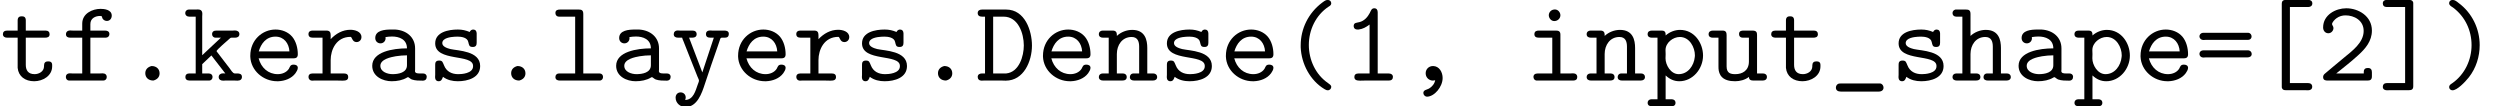 <?xml version='1.0' encoding='UTF-8'?>
<!-- This file was generated by dvisvgm 2.9.1 -->
<svg version='1.1' xmlns='http://www.w3.org/2000/svg' xmlns:xlink='http://www.w3.org/1999/xlink' width='214.393pt' height='9.13pt' viewBox='64.659 -6.917 214.393 9.13'>
<defs>
<path id='g0-40' d='M3.965-6.914C3.836-6.894 3.676-6.765 3.567-6.685C2.391-5.798 1.733-4.453 1.733-3.029V-2.859C1.793-1.445 2.54-.01 3.776 .727C3.866 .777 3.955 .827 4.055 .827C4.224 .827 4.354 .687 4.354 .538C4.354 .369 4.184 .299 4.065 .199C3.009-.528 2.431-1.783 2.431-3.059C2.431-4.344 3.019-5.609 4.125-6.346C4.234-6.406 4.354-6.486 4.354-6.635C4.354-6.804 4.224-6.924 4.045-6.924C4.015-6.924 3.995-6.924 3.965-6.914Z'/>
<path id='g0-41' d='M1.096-6.914C.956-6.894 .867-6.775 .867-6.645C.867-6.456 1.056-6.366 1.205-6.267C2.242-5.489 2.79-4.304 2.79-3.049C2.79-1.783 2.212-.538 1.136 .219C.996 .309 .867 .389 .867 .548S.996 .827 1.156 .827C1.544 .827 2.212 .149 2.56-.289C3.178-1.076 3.487-2.062 3.487-3.049C3.487-4.443 2.839-5.808 1.674-6.665C1.534-6.775 1.365-6.924 1.176-6.924C1.146-6.924 1.126-6.924 1.096-6.914Z'/>
<path id='g0-44' d='M2.809-.04C2.76 .259 2.54 .528 2.281 .677C2.112 .777 1.793 .787 1.793 1.056C1.793 1.215 1.933 1.365 2.092 1.375C2.74 1.375 3.447 .528 3.447-.229C3.447-.717 3.168-1.245 2.63-1.255C2.252-1.255 1.993-.976 1.993-.638C1.993-.309 2.212-.06 2.54-.01H2.61C2.68-.01 2.74-.02 2.809-.04Z'/>
<path id='g0-46' d='M2.54-1.255C2.222-1.176 2.002-.966 2.002-.638C2.002-.279 2.262-.01 2.69-.01C3.009-.09 3.228-.299 3.228-.628C3.228-.986 2.969-1.255 2.54-1.255Z'/>
<path id='g0-49' d='M2.411-4.812V-.618H1.474C1.225-.618 1.106-.508 1.106-.319C1.106-.07 1.285 0 1.594 0C1.743 0 1.893-.01 2.042-.01H4.075C4.294-.01 4.413-.13 4.413-.319S4.274-.618 4.035-.618H3.108V-5.858C3.108-6.067 3.019-6.207 2.809-6.207C2.57-6.207 2.521-5.978 2.431-5.808C2.242-5.45 1.953-5.121 1.544-5.021C1.305-4.951 1.046-5.001 1.046-4.663L1.076-4.543C1.136-4.413 1.265-4.384 1.395-4.384H1.465C1.843-4.433 2.102-4.583 2.411-4.812Z'/>
<path id='g0-50' d='M4.005-.618H1.644C2.271-1.126 2.929-1.634 3.527-2.182C4.154-2.75 4.702-3.397 4.702-4.294C4.702-5.529 3.557-6.207 2.501-6.207C1.604-6.207 .518-5.649 .518-4.563C.518-4.284 .697-4.065 .966-4.065C1.205-4.065 1.405-4.274 1.405-4.513C1.405-4.663 1.285-4.752 1.285-4.852C1.285-5.001 1.514-5.25 1.674-5.36C1.913-5.529 2.172-5.599 2.441-5.599C3.178-5.599 3.995-5.171 3.995-4.264C3.995-3.258 3.009-2.55 2.311-1.973C1.993-1.714 1.684-1.445 1.365-1.186L.867-.767C.717-.628 .518-.538 .518-.309C.518-.03 .737-.01 .897-.01H4.314C4.523-.01 4.702-.05 4.702-.369V-.697C4.702-.907 4.643-1.086 4.364-1.086C4.174-1.086 4.005-1.026 4.005-.747V-.618Z'/>
<path id='g0-61' d='M.618-2.59C.458-2.56 .369-2.431 .369-2.291C.369-2.142 .488-1.983 .717-1.983C.777-1.983 .827-1.993 .887-1.993H4.473C4.692-1.993 4.852-2.092 4.852-2.291C4.852-2.441 4.742-2.58 4.573-2.6H.707C.677-2.6 .648-2.6 .618-2.59ZM.618-4.095C.468-4.065 .369-3.935 .369-3.796C.369-3.636 .508-3.487 .727-3.487C.787-3.487 .837-3.497 .897-3.497H4.503C4.732-3.497 4.842-3.626 4.842-3.786C4.842-3.935 4.742-4.085 4.573-4.105H.717C.687-4.105 .648-4.105 .618-4.095Z'/>
<path id='g0-68' d='M.807-5.489V-.618H.548C.359-.618 .179-.538 .179-.319C.179-.13 .309 0 .518 0C.588 0 .648-.01 .707-.01H2.242C2.351-.01 2.461 0 2.58 0C4.134 0 4.832-1.674 4.832-3.009C4.832-4.274 4.234-6.097 2.63-6.097H.538C.329-6.097 .179-5.998 .179-5.798S.309-5.489 .548-5.489H.807ZM1.504-.618V-5.489H2.401C3.656-5.489 4.134-4.045 4.134-3.019C4.134-2.112 3.736-.727 2.62-.618H1.504Z'/>
<path id='g0-91' d='M2.899 .209V-6.316H4.483C4.682-6.316 4.822-6.436 4.822-6.625C4.822-6.874 4.603-6.934 4.433-6.934C4.364-6.934 4.284-6.924 4.224-6.924H2.59C2.381-6.924 2.202-6.894 2.202-6.585V.578L2.232 .667C2.301 .807 2.431 .817 2.56 .817H4.204C4.274 .817 4.354 .827 4.433 .827C4.613 .827 4.812 .767 4.812 .518C4.812 .329 4.682 .209 4.473 .209H2.899Z'/>
<path id='g0-93' d='M2.321-6.316V.209H.737C.528 .209 .408 .339 .408 .528C.408 .777 .628 .827 .787 .827C.857 .827 .936 .817 .996 .817H2.63C2.839 .817 3.019 .787 3.019 .478V-6.685L2.989-6.775C2.919-6.904 2.79-6.924 2.66-6.924H1.006C.946-6.924 .867-6.934 .797-6.934C.618-6.934 .408-6.874 .408-6.625C.408-6.436 .528-6.316 .737-6.316H2.321Z'/>
<path id='g0-95' d='M.847 .249C.667 .279 .568 .438 .568 .598C.568 .827 .737 .936 .986 .936H4.244C4.503 .936 4.653 .797 4.653 .598C4.653 .428 4.543 .259 4.354 .239H1.036C.976 .239 .907 .239 .847 .249Z'/>
<path id='g0-97' d='M1.684-3.736C1.863-3.766 2.062-3.786 2.252-3.786C2.839-3.786 3.527-3.557 3.527-2.77C2.331-2.77 .548-2.481 .548-1.275C.548-.349 1.474 .05 2.212 .05C2.69 .05 3.158-.04 3.537-.269C3.557-.279 3.577-.299 3.606-.299H3.626C3.676-.299 3.816-.149 3.945-.1C4.224 0 4.593 0 4.882 0C5.121 0 5.22-.149 5.22-.329V-.359C5.21-.528 5.071-.618 4.902-.618H4.603C4.413-.618 4.214-.638 4.214-.827C4.214-.877 4.224-.917 4.224-.956V-2.77C4.224-3.716 3.497-4.324 2.521-4.384H2.162C1.634-4.384 .807-4.324 .807-3.656C.807-3.367 1.026-3.198 1.255-3.198C1.504-3.198 1.694-3.397 1.694-3.636C1.694-3.666 1.694-3.706 1.684-3.736ZM3.527-2.172V-1.325C3.527-.677 2.79-.558 2.291-.558C1.873-.558 1.245-.747 1.245-1.275C1.245-1.843 2.162-2.022 2.56-2.092C2.879-2.142 3.208-2.172 3.527-2.172Z'/>
<path id='g0-101' d='M1.265-1.913H4.234C4.443-1.913 4.623-1.963 4.623-2.262C4.623-2.8 4.473-3.367 4.144-3.766C3.786-4.184 3.248-4.384 2.71-4.384C1.584-4.384 .548-3.487 .548-2.142V-2.052C.598-.867 1.654 .05 2.849 .05H2.949C3.497 .03 4.085-.179 4.423-.638C4.503-.757 4.623-.936 4.623-1.096C4.623-1.305 4.443-1.375 4.264-1.375C3.965-1.375 3.955-1.186 3.856-1.016C3.646-.697 3.268-.558 2.899-.558C2.092-.558 1.474-1.106 1.265-1.913ZM1.275-2.511C1.465-3.158 1.893-3.776 2.71-3.776C3.437-3.776 3.866-3.198 3.905-2.511H1.275Z'/>
<path id='g0-102' d='M1.823-4.294H1.026C.956-4.294 .877-4.304 .797-4.304C.558-4.304 .428-4.174 .428-3.975C.428-3.756 .608-3.686 .787-3.686H1.823V-.618H.986C.917-.618 .847-.628 .767-.628C.528-.628 .418-.488 .418-.319C.418-.169 .508-.03 .667-.01H3.616C3.816-.01 3.925-.139 3.925-.309C3.925-.508 3.796-.628 3.567-.628C3.487-.628 3.417-.618 3.347-.618H2.521V-3.686H3.836C4.025-3.686 4.154-3.816 4.154-3.995C4.154-4.254 3.925-4.294 3.766-4.294H2.521V-4.852C2.521-5.35 2.949-5.549 3.357-5.549C3.567-5.549 3.497-5.46 3.557-5.34C3.636-5.2 3.786-5.121 3.935-5.121C4.194-5.121 4.354-5.33 4.354-5.579C4.354-6.107 3.676-6.157 3.397-6.157C2.69-6.157 1.823-5.758 1.823-4.892V-4.294Z'/>
<path id='g0-104' d='M.956-5.489V-.618H.438C.239-.618 .11-.488 .11-.319C.11-.11 .259-.01 .478-.01H2.112C2.341-.01 2.501-.09 2.501-.309C2.501-.508 2.361-.618 2.172-.618H1.654V-2.281C1.654-3.059 2.112-3.746 2.919-3.746C3.437-3.746 3.567-3.357 3.567-2.919V-.618H3.088C2.879-.618 2.77-.468 2.77-.309C2.77-.08 2.949-.01 3.148-.01H4.742C4.961-.01 5.111-.11 5.111-.319C5.111-.488 4.981-.618 4.782-.618H4.264V-2.8C4.264-3.477 4.085-4.354 2.969-4.354C2.491-4.354 2.002-4.164 1.654-3.836V-5.719C1.654-6.057 1.484-6.097 1.275-6.097H.359C.219-6.067 .11-5.948 .11-5.798C.11-5.609 .239-5.489 .428-5.489H.956Z'/>
<path id='g0-105' d='M2.391-3.686V-.618H1.156C.907-.618 .777-.508 .777-.319C.777-.179 .867-.03 1.026-.01H4.204C4.413-.01 4.533-.12 4.533-.309C4.533-.508 4.403-.628 4.174-.628C4.095-.628 4.015-.618 3.945-.618H3.088V-3.955C3.088-4.244 2.909-4.294 2.72-4.294H1.235C1.066-4.294 .857-4.254 .857-3.985C.857-3.766 1.006-3.686 1.245-3.686H2.391ZM2.521-6.097C2.252-6.057 2.092-5.828 2.092-5.609S2.271-5.111 2.56-5.111C2.869-5.111 3.088-5.35 3.088-5.609C3.088-5.828 2.909-6.107 2.61-6.107C2.58-6.107 2.55-6.097 2.521-6.097Z'/>
<path id='g0-107' d='M1.096-5.489V-.618H.538C.329-.618 .209-.498 .209-.309C.209-.13 .329-.01 .568-.01H2.242C2.431-.01 2.54-.149 2.54-.309C2.54-.508 2.401-.618 2.212-.618H1.654V-1.415L2.441-2.162L3.636-.618C3.577-.618 3.507-.628 3.437-.628C3.228-.628 3.068-.508 3.068-.309C3.068-.09 3.248 0 3.447 0C3.517 0 3.587-.01 3.646-.01H4.443C4.513-.01 4.593 0 4.672 0C4.932 0 5.061-.12 5.061-.319C5.061-.578 4.852-.618 4.672-.618H4.453C4.264-.618 4.115-.927 3.985-1.086C3.656-1.524 3.298-1.963 2.969-2.411C2.939-2.441 2.889-2.491 2.889-2.54V-2.55C2.889-2.63 3.816-3.447 3.995-3.597C4.045-3.646 4.095-3.686 4.174-3.686H4.483C4.692-3.686 4.842-3.786 4.842-3.995C4.842-4.214 4.653-4.304 4.463-4.304C4.394-4.304 4.334-4.294 4.274-4.294H2.859C2.65-4.294 2.501-4.204 2.501-3.985C2.501-3.826 2.61-3.686 2.8-3.686H3.258L1.654-2.182V-5.499C1.654-5.569 1.664-5.649 1.664-5.729C1.664-5.988 1.534-6.107 1.285-6.107C1.215-6.107 1.146-6.097 1.086-6.097H.488C.339-6.097 .199-5.968 .199-5.808C.199-5.609 .339-5.489 .538-5.489H1.096Z'/>
<path id='g0-108' d='M2.262-5.489V-.618H.877C.687-.618 .568-.488 .568-.309C.568-.09 .737-.01 .936-.01H4.413C4.573-.04 4.653-.179 4.653-.319C4.653-.488 4.543-.618 4.354-.618H2.959V-5.719C2.959-6.057 2.79-6.097 2.58-6.097H.946C.787-6.097 .568-6.067 .568-5.798C.568-5.619 .687-5.489 .887-5.489H2.262Z'/>
<path id='g0-110' d='M1.654-3.836V-3.945C1.654-4.144 1.564-4.294 1.305-4.294H.438C.259-4.294 .11-4.184 .11-3.985C.11-3.776 .269-3.686 .458-3.686H.956V-.618H.438C.239-.618 .11-.488 .11-.319C.11-.11 .259-.01 .478-.01H2.112C2.341-.01 2.501-.09 2.501-.309C2.501-.508 2.361-.618 2.172-.618H1.654V-2.281C1.654-3.059 2.112-3.746 2.919-3.746C3.437-3.746 3.567-3.357 3.567-2.919V-.618H3.088C2.879-.618 2.77-.468 2.77-.309C2.77-.08 2.949-.01 3.148-.01H4.742C4.961-.01 5.111-.11 5.111-.319C5.111-.488 4.981-.618 4.782-.618H4.264V-2.8C4.264-3.477 4.085-4.354 2.969-4.354C2.491-4.354 2.002-4.164 1.654-3.836Z'/>
<path id='g0-112' d='M1.654-3.875V-3.955C1.654-4.284 1.445-4.294 1.265-4.294H.478C.279-4.294 .11-4.214 .11-3.985C.11-3.786 .259-3.686 .448-3.686H.956V1.594H.438C.239 1.594 .11 1.724 .11 1.893C.11 2.102 .259 2.202 .478 2.202H2.112C2.341 2.202 2.501 2.122 2.501 1.903C2.501 1.704 2.361 1.594 2.172 1.594H1.654V-.448C1.993-.13 2.371 .05 2.829 .05C3.975 .05 4.862-1.006 4.862-2.152C4.862-3.218 4.125-4.354 2.889-4.354C2.441-4.354 1.993-4.174 1.654-3.875ZM4.154-2.032C4.085-1.295 3.577-.558 2.77-.558C2.092-.558 1.644-1.345 1.644-1.913C1.644-2.032 1.654-2.152 1.654-2.271C1.654-2.381 1.644-2.501 1.644-2.62C1.644-3.248 2.281-3.746 2.869-3.746C3.716-3.746 4.164-2.849 4.164-2.172C4.164-2.122 4.164-2.082 4.154-2.032Z'/>
<path id='g0-114' d='M2.212-3.557V-3.915C2.212-4.164 2.112-4.294 1.853-4.294H.648C.458-4.294 .309-4.204 .309-3.995S.438-3.686 .677-3.686H1.514V-.618H.658C.428-.618 .309-.498 .309-.319C.309-.149 .428 0 .638 0C.687 0 .747-.01 .797-.01H2.76C2.909-.01 3.068 0 3.228 0C3.527 0 3.716-.05 3.716-.319C3.716-.498 3.606-.618 3.357-.618H2.212V-1.763C2.212-2.66 2.7-3.756 3.915-3.756C4.055-3.756 4.045-3.308 4.433-3.308C4.653-3.308 4.852-3.477 4.852-3.736C4.852-4.214 4.284-4.364 3.905-4.364C3.238-4.364 2.66-4.035 2.212-3.557Z'/>
<path id='g0-115' d='M1.385-.329C1.753-.05 2.202 .05 2.66 .05C3.507 .05 4.573-.249 4.573-1.255C4.573-2.56 2.69-2.56 2.022-2.71C1.743-2.78 1.325-2.919 1.325-3.218C1.325-3.666 2.052-3.746 2.361-3.766C2.451-3.766 2.54-3.776 2.64-3.776C2.949-3.776 3.487-3.706 3.557-3.308C3.626-3.049 3.616-2.889 3.945-2.889C4.234-2.889 4.274-3.078 4.274-3.268V-4.055C4.274-4.254 4.164-4.384 3.975-4.384C3.836-4.384 3.726-4.294 3.676-4.174C3.337-4.314 3.039-4.384 2.66-4.384C1.843-4.384 .717-4.164 .717-3.198C.717-1.584 3.965-2.331 3.965-1.265V-1.235C3.965-.598 2.939-.558 2.72-.558H2.68C2.162-.558 1.684-.767 1.474-1.315C1.355-1.574 1.355-1.724 1.056-1.724S.717-1.544 .717-1.365V-.498C.717-.438 .707-.369 .707-.299C.707-.08 .827 .05 1.016 .05C1.255 .05 1.315-.149 1.385-.329Z'/>
<path id='g0-116' d='M1.514-4.294H.608C.369-4.294 .249-4.174 .249-3.985C.249-3.786 .408-3.686 .598-3.686H1.514V-1.096C1.584-.369 2.152 .05 2.929 .05C3.666 .05 4.473-.408 4.473-1.225V-1.345C4.473-1.614 4.294-1.654 4.115-1.654C3.895-1.654 3.776-1.534 3.776-1.305V-1.235C3.776-.777 3.328-.558 2.969-.558C2.411-.558 2.212-.897 2.212-1.355V-3.686H3.856C4.035-3.686 4.254-3.716 4.254-3.985C4.254-4.174 4.134-4.294 3.915-4.294H2.212V-5.171C2.212-5.46 2.052-5.519 1.863-5.519S1.514-5.45 1.514-5.161V-4.294Z'/>
<path id='g0-117' d='M.956-3.686V-1.245C.956-.956 .966-.737 1.136-.448C1.405-.04 1.923 .05 2.381 .05C2.79 .05 3.228-.06 3.567-.319C3.567-.12 3.686-.01 3.925-.01H4.752C4.951-.01 5.111-.1 5.111-.319C5.111-.518 4.961-.618 4.772-.618H4.264V-3.925C4.264-4.144 4.204-4.294 3.875-4.294H3.108C2.939-4.294 2.72-4.274 2.72-3.995C2.72-3.816 2.829-3.686 3.049-3.686H3.567V-1.644C3.567-.857 2.999-.558 2.411-.558C2.042-.558 1.654-.608 1.654-1.215V-3.905C1.654-4.115 1.604-4.294 1.315-4.294H.478C.279-4.294 .11-4.204 .11-3.985C.11-3.776 .269-3.686 .448-3.686H.956Z'/>
<path id='g0-121' d='M.976-3.686C.996-3.587 1.046-3.497 1.086-3.397C1.395-2.59 1.724-1.803 2.032-1.006L2.301-.329C2.341-.229 2.421-.09 2.421-.01C2.421 .11 2.341 .239 2.311 .349C2.132 .847 1.943 1.654 1.235 1.654C1.265 1.584 1.285 1.514 1.285 1.445C1.285 1.176 1.086 1.006 .847 1.006C.558 1.006 .418 1.235 .418 1.455C.418 1.933 .827 2.262 1.265 2.262C2.271 2.262 2.67 1.076 2.929 .279C3.278-.797 3.656-1.863 4.025-2.929C4.085-3.098 4.144-3.258 4.194-3.427C4.244-3.537 4.224-3.686 4.394-3.686H4.603C4.792-3.686 4.981-3.716 4.981-4.025C4.981-4.244 4.782-4.294 4.613-4.294H3.567C3.507-4.294 3.437-4.304 3.367-4.304C3.138-4.304 3.019-4.174 3.019-3.995C3.019-3.796 3.138-3.686 3.387-3.686H3.696L2.71-.707L1.574-3.686H1.863C2.082-3.686 2.222-3.786 2.222-3.985C2.222-4.204 2.072-4.294 1.863-4.294H.797C.737-4.294 .677-4.304 .608-4.304C.379-4.304 .259-4.164 .259-3.985C.259-3.786 .399-3.686 .628-3.686H.976Z'/>
</defs>
<g id='page1'>
<use x='64.659' y='0' xlink:href='#g0-116'/>
<use x='69.888' y='0' xlink:href='#g0-102'/>
<use x='75.117' y='0' xlink:href='#g0-46'/>
<use x='80.346' y='0' xlink:href='#g0-107'/>
<use x='85.575' y='0' xlink:href='#g0-101'/>
<use x='90.804' y='0' xlink:href='#g0-114'/>
<use x='96.033' y='0' xlink:href='#g0-97'/>
<use x='101.263' y='0' xlink:href='#g0-115'/>
<use x='106.492' y='0' xlink:href='#g0-46'/>
<use x='111.721' y='0' xlink:href='#g0-108'/>
<use x='116.95' y='0' xlink:href='#g0-97'/>
<use x='122.179' y='0' xlink:href='#g0-121'/>
<use x='127.408' y='0' xlink:href='#g0-101'/>
<use x='132.637' y='0' xlink:href='#g0-114'/>
<use x='137.866' y='0' xlink:href='#g0-115'/>
<use x='143.095' y='0' xlink:href='#g0-46'/>
<use x='148.325' y='0' xlink:href='#g0-68'/>
<use x='153.554' y='0' xlink:href='#g0-101'/>
<use x='158.783' y='0' xlink:href='#g0-110'/>
<use x='164.012' y='0' xlink:href='#g0-115'/>
<use x='169.241' y='0' xlink:href='#g0-101'/>
<use x='174.47' y='0' xlink:href='#g0-40'/>
<use x='179.699' y='0' xlink:href='#g0-49'/>
<use x='184.928' y='0' xlink:href='#g0-44'/>
<use x='195.387' y='0' xlink:href='#g0-105'/>
<use x='200.616' y='0' xlink:href='#g0-110'/>
<use x='205.845' y='0' xlink:href='#g0-112'/>
<use x='211.074' y='0' xlink:href='#g0-117'/>
<use x='216.303' y='0' xlink:href='#g0-116'/>
<use x='221.532' y='0' xlink:href='#g0-95'/>
<use x='226.761' y='0' xlink:href='#g0-115'/>
<use x='231.99' y='0' xlink:href='#g0-104'/>
<use x='237.219' y='0' xlink:href='#g0-97'/>
<use x='242.449' y='0' xlink:href='#g0-112'/>
<use x='247.678' y='0' xlink:href='#g0-101'/>
<use x='252.907' y='0' xlink:href='#g0-61'/>
<use x='258.136' y='0' xlink:href='#g0-91'/>
<use x='263.365' y='0' xlink:href='#g0-50'/>
<use x='268.594' y='0' xlink:href='#g0-93'/>
<use x='273.823' y='0' xlink:href='#g0-41'/>
</g>
</svg>